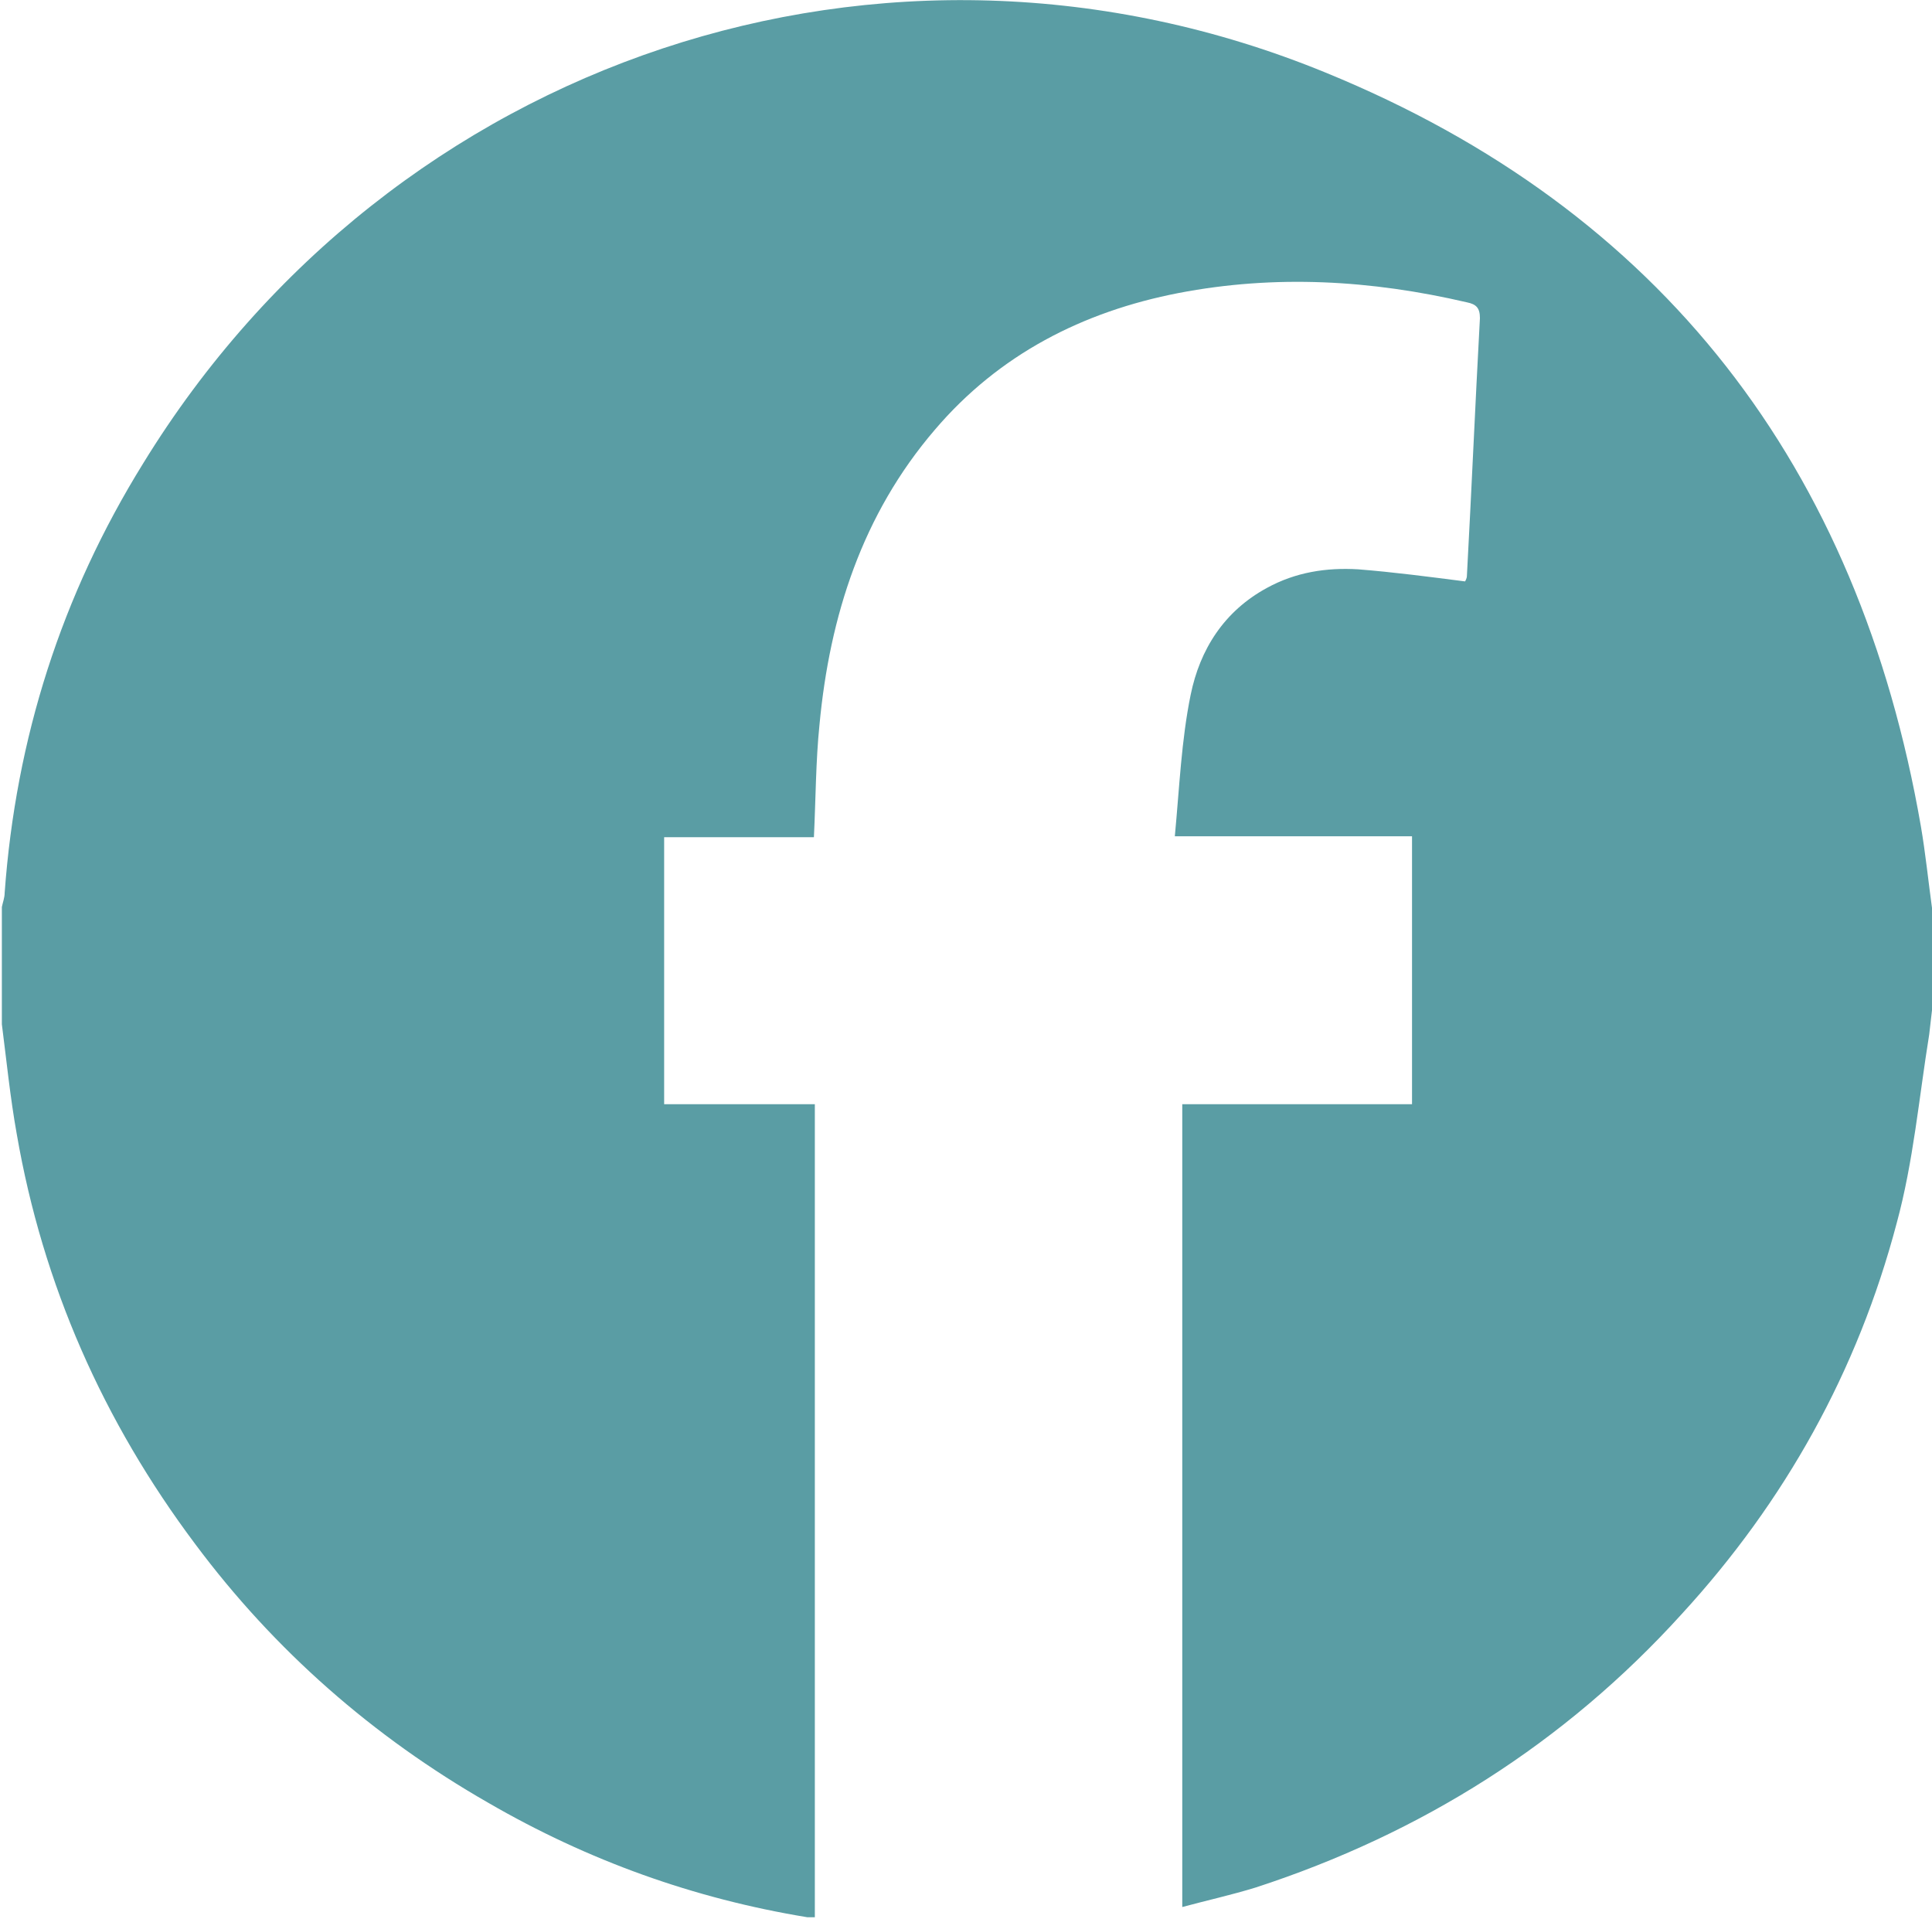 <?xml version="1.0" encoding="UTF-8"?>
<svg id="Layer_2" data-name="Layer 2" xmlns="http://www.w3.org/2000/svg" viewBox="0 0 20.77 20.63">
  <defs>
    <style>
      .cls-1 {
        fill: #5a9da4;
      }
    </style>
  </defs>
  <g id="_レイヤー_1" data-name="レイヤー 1">
    <g id="_0UXRFz" data-name="0UXRFz">
      <path class="cls-1" d="m20.77,9.76v1.1c-.01.09-.02.17-.03.26-.11.68-.17,1.37-.35,2.03-.42,1.59-1.2,2.99-2.31,4.2-1.26,1.39-2.8,2.36-4.58,2.94-.26.08-.53.14-.79.21v-8.63h2.47v-2.88h-2.55c.05-.53.07-1.03.17-1.52.1-.49.36-.9.82-1.15.31-.17.64-.22.98-.2.38.03.76.08,1.15.13,0,0,.02-.03.02-.06.05-.92.09-1.85.14-2.77,0-.11-.04-.15-.14-.17-1.03-.24-2.06-.3-3.1-.1-1.03.2-1.93.66-2.62,1.47-.78.91-1.13,2-1.24,3.17-.04.39-.04.79-.06,1.21h-1.61v2.87h1.62v8.74s-.06,0-.08,0c-1.22-.2-2.36-.61-3.43-1.23-1.24-.71-2.3-1.64-3.15-2.78-.99-1.32-1.64-2.79-1.92-4.41-.07-.39-.11-.79-.16-1.18v-1.26c.01-.05.03-.1.03-.15.12-1.66.61-3.2,1.49-4.62C4.21.63,9.52-1.16,14.25.78c3.62,1.48,5.73,4.24,6.4,8.1.05.29.08.59.12.88Z"/>
    </g>
  </g>
</svg>
